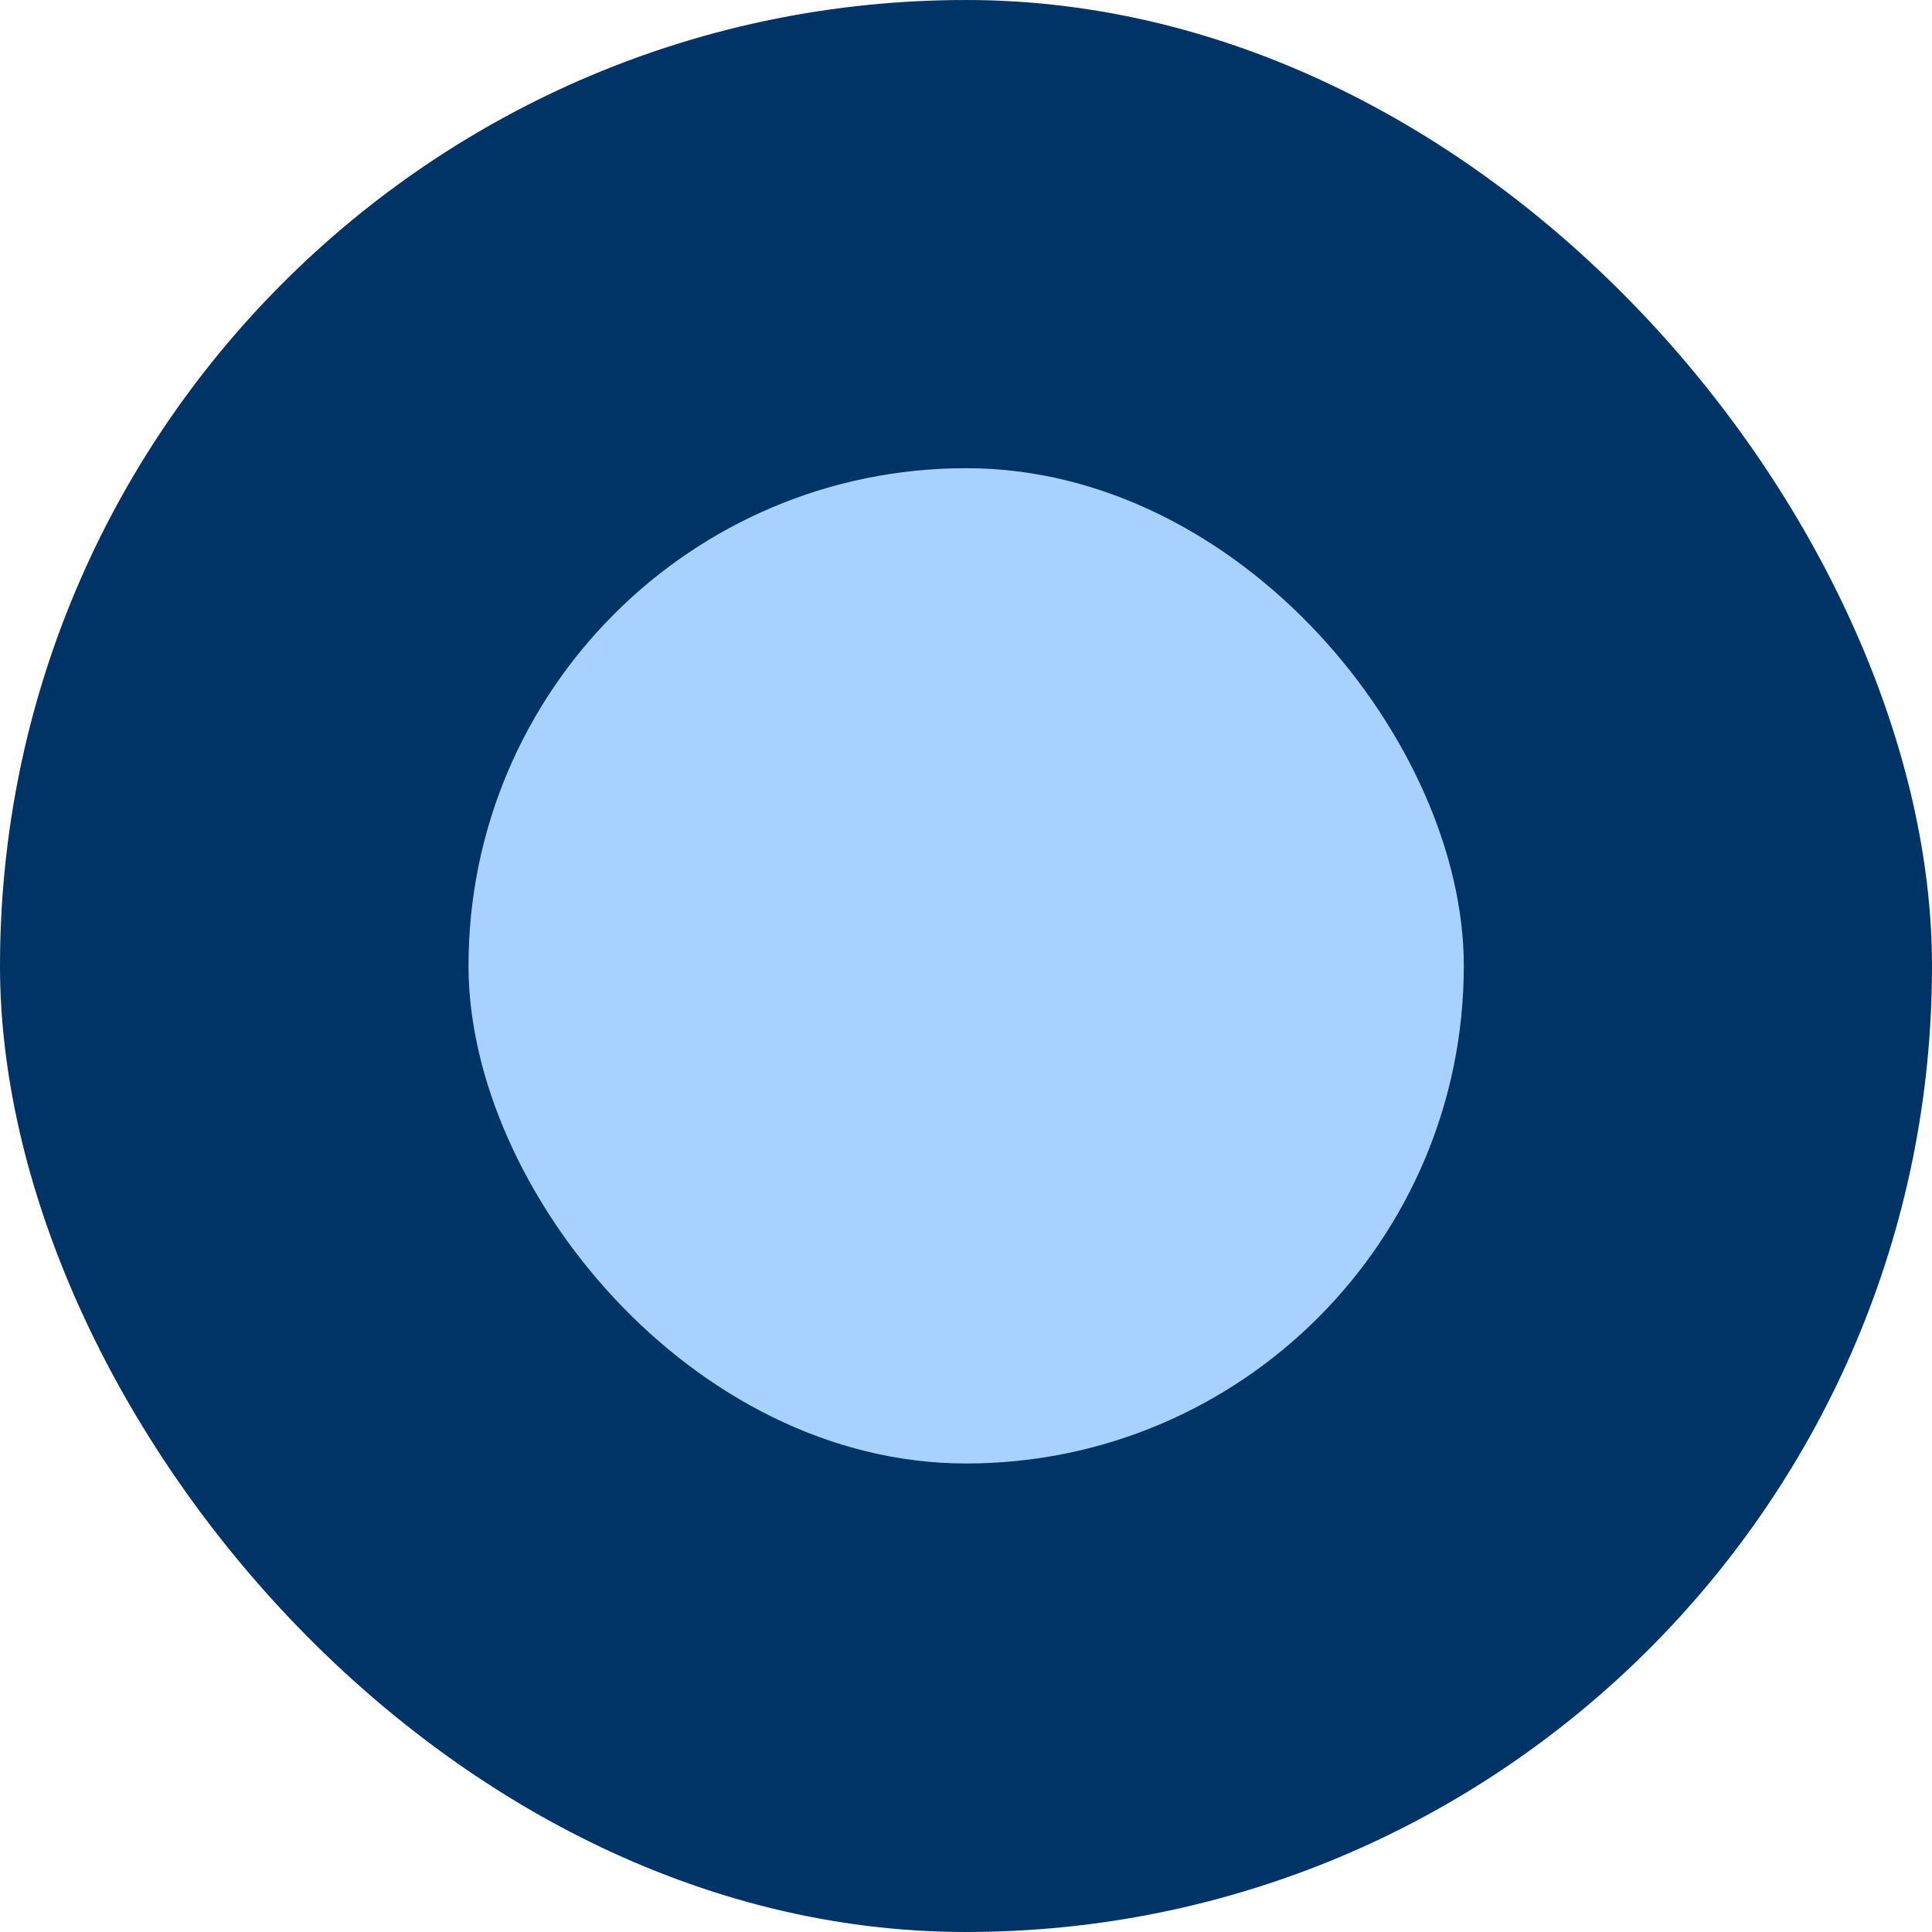 <svg width="24" height="24" viewBox="0 0 24 24" fill="none" xmlns="http://www.w3.org/2000/svg">
  <rect width="24" height="24" rx="12" fill="#003366"/>
  <rect x="5.82" y="5.816" width="12.364" height="12.364" rx="6.182" fill="#A7D2FF"/>
</svg>
